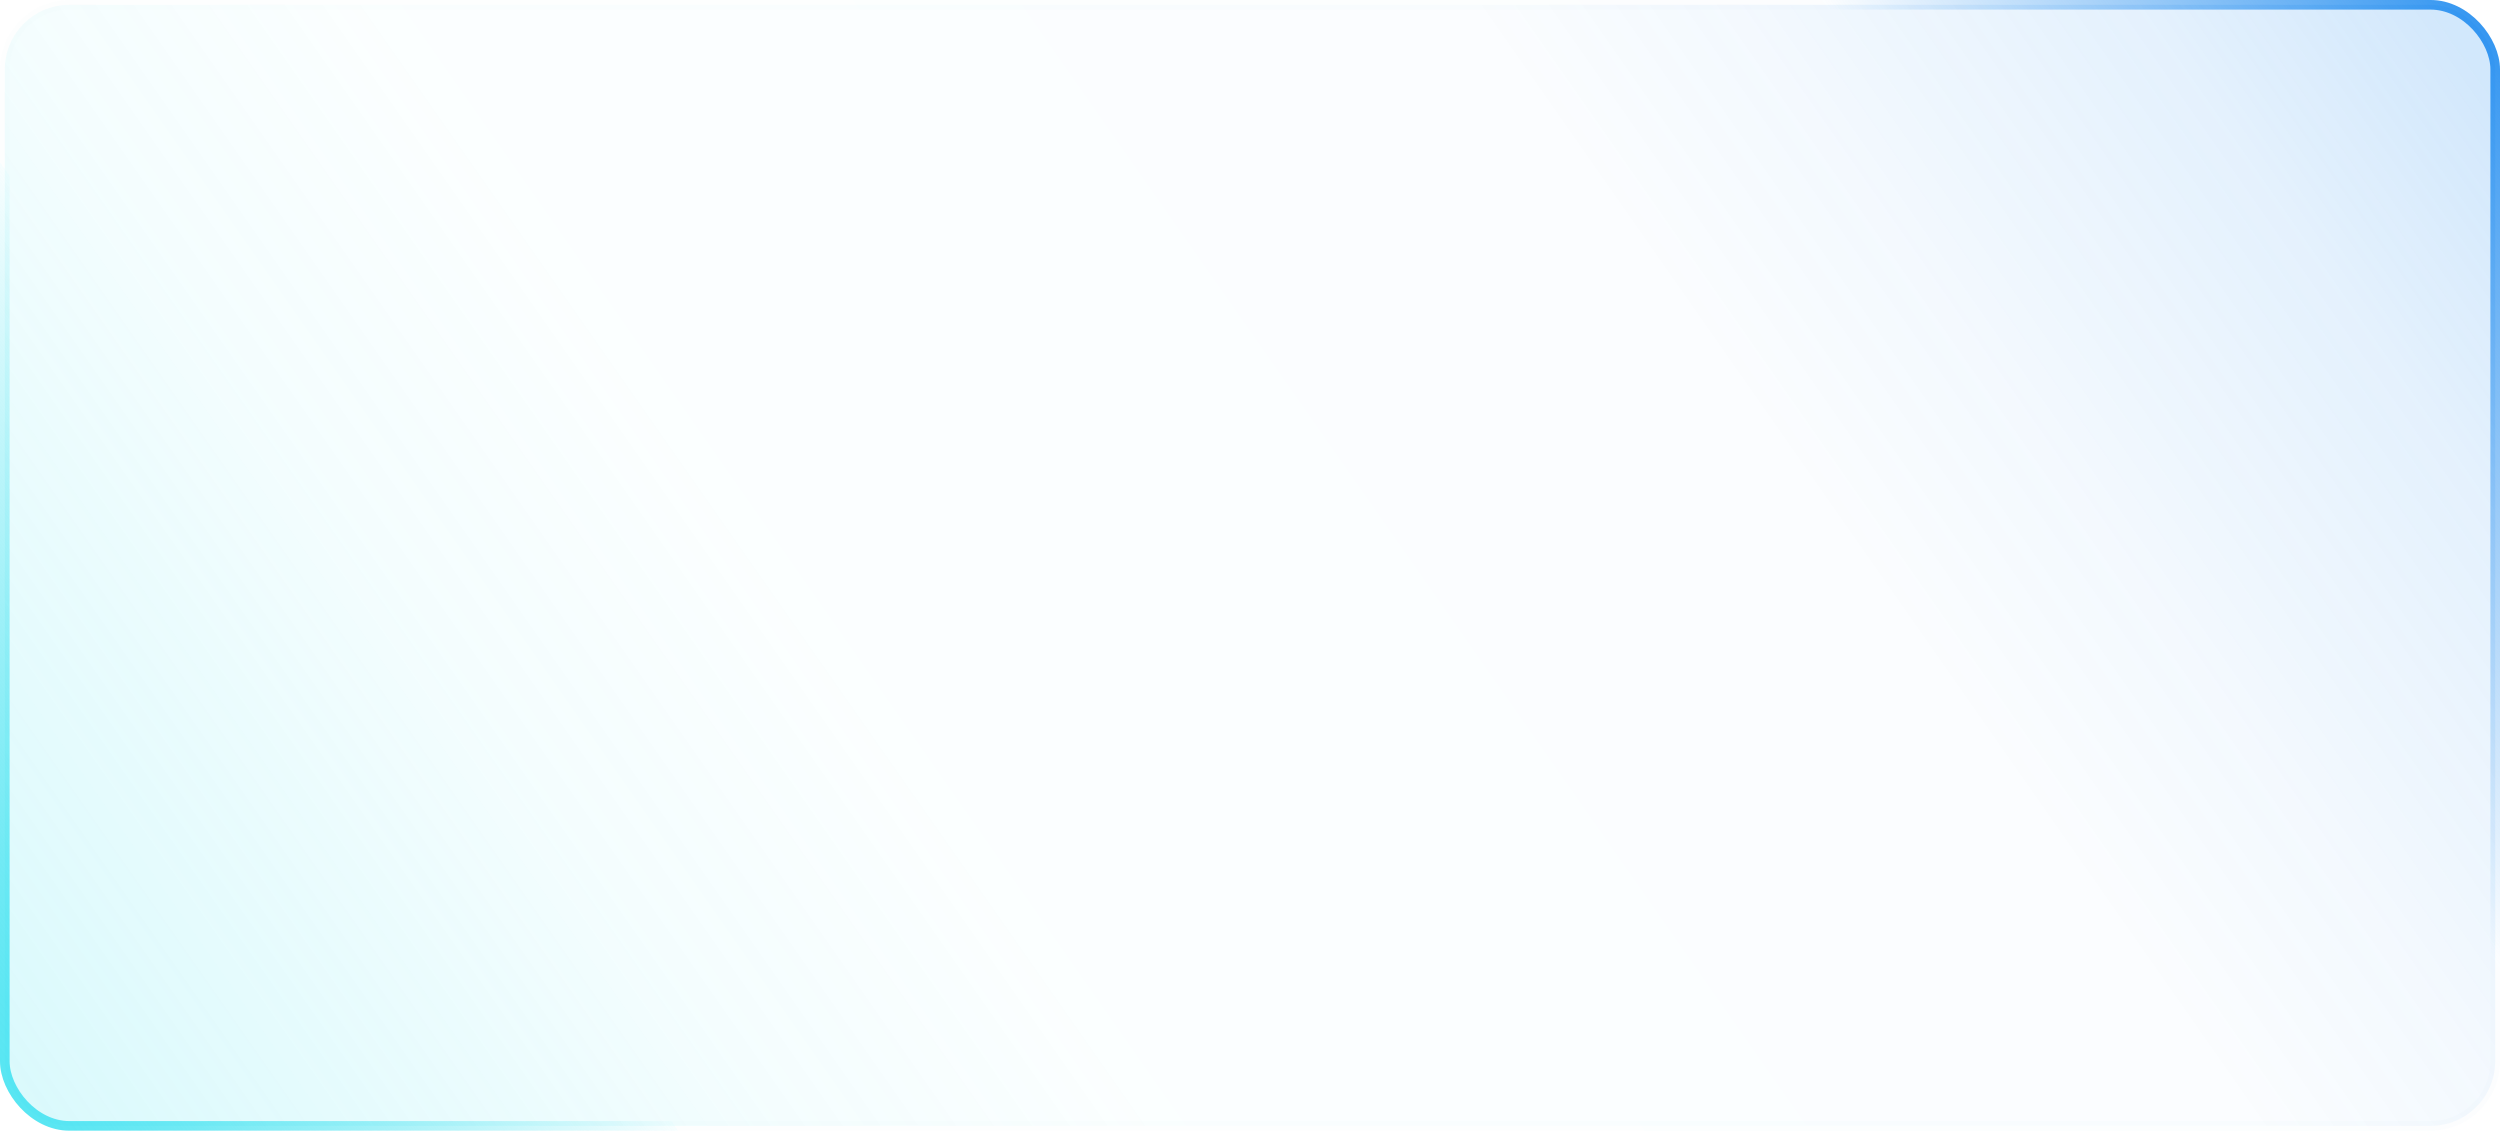 <svg xmlns="http://www.w3.org/2000/svg" xmlns:xlink="http://www.w3.org/1999/xlink" viewBox="0 0 312.2 141.2"><defs><style>.cls-1{stroke-miterlimit:10;stroke-width:1.2px;fill:url(#Degradado_sin_nombre_66);stroke:url(#Degradado_sin_nombre_70);}</style><linearGradient id="Degradado_sin_nombre_66" x1="21.46" y1="164.87" x2="290.74" y2="-23.67" gradientUnits="userSpaceOnUse"><stop offset="0" stop-color="#45e3f1" stop-opacity="0.2"/><stop offset="0.03" stop-color="#45e3f1" stop-opacity="0.18"/><stop offset="0.23" stop-color="#45e3f1" stop-opacity="0.06"/><stop offset="0.35" stop-color="#45e3f1" stop-opacity="0.02"/><stop offset="0.69" stop-color="#1f8bef" stop-opacity="0.02"/><stop offset="0.77" stop-color="#1f8bef" stop-opacity="0.05"/><stop offset="0.9" stop-color="#1f8bef" stop-opacity="0.12"/><stop offset="0.99" stop-color="#1f8bef" stop-opacity="0.2"/></linearGradient><linearGradient id="Degradado_sin_nombre_70" x1="20.97" y1="165.22" x2="291.23" y2="-24.02" gradientUnits="userSpaceOnUse"><stop offset="0" stop-color="#45e3f1" stop-opacity="0.9"/><stop offset="0.02" stop-color="#45e3f1" stop-opacity="0.86"/><stop offset="0.05" stop-color="#45e3f1" stop-opacity="0.76"/><stop offset="0.09" stop-color="#45e3f1" stop-opacity="0.58"/><stop offset="0.14" stop-color="#45e3f1" stop-opacity="0.34"/><stop offset="0.2" stop-color="#45e3f1" stop-opacity="0.04"/><stop offset="0.2" stop-color="#45e3f1" stop-opacity="0.01"/><stop offset="0.8" stop-color="#1f8bef" stop-opacity="0.01"/><stop offset="1" stop-color="#1f8bef" stop-opacity="0.9"/></linearGradient></defs><title>RectanguloLateral</title><g id="Capa_2" data-name="Capa 2"><g id="Capa_1-2" data-name="Capa 1"><rect class="cls-1" x="0.6" y="0.6" width="311" height="140" rx="8.07"/></g></g></svg>